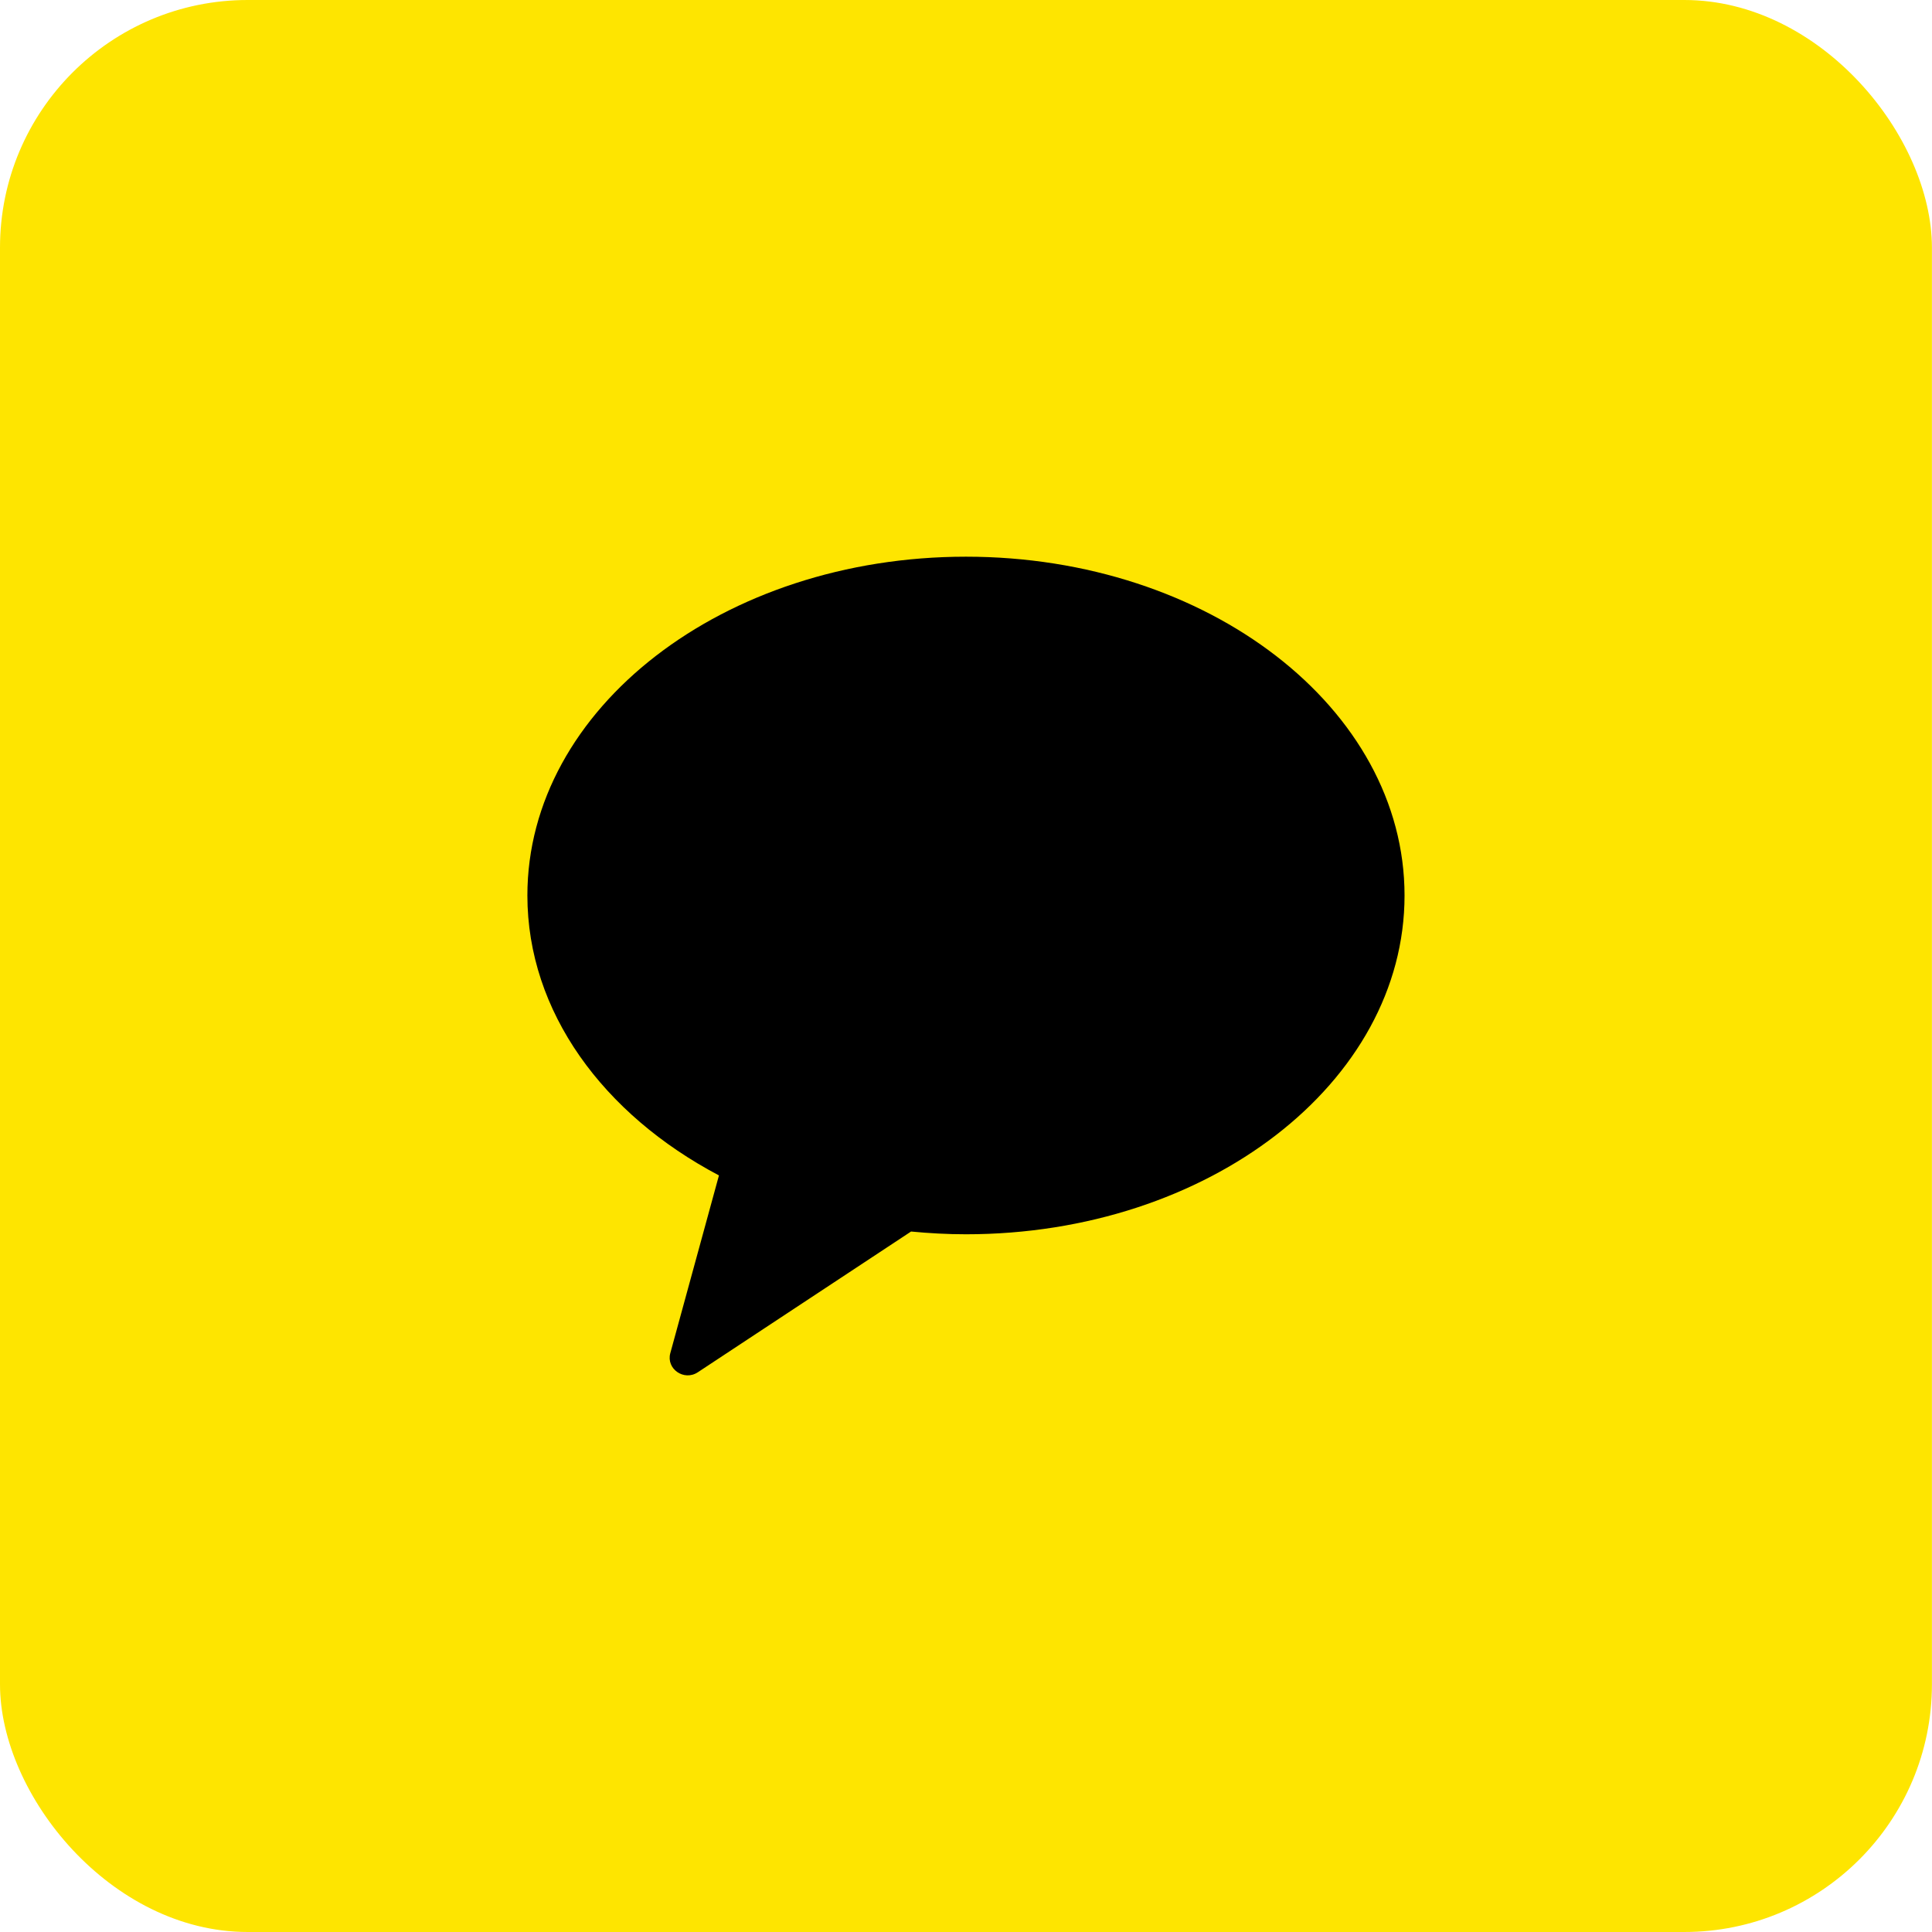 <svg viewBox="0 0 78 78" fill="none" xmlns="http://www.w3.org/2000/svg">
<g clip-path="url(#clip0_134_3705)">
<rect width="77.997" height="78" rx="10" fill="#FEE500"/>
<g clip-path="url(#clip1_134_3705)">
<g clip-path="url(#clip2_134_3705)">
<path fill-rule="evenodd" clip-rule="evenodd" d="M38.998 22.475C29.219 22.475 21.292 28.599 21.292 36.153C21.292 40.85 24.358 44.992 29.026 47.455L27.062 54.631C26.889 55.265 27.614 55.77 28.171 55.403L36.782 49.72C37.508 49.79 38.247 49.831 38.998 49.831C48.777 49.831 56.705 43.706 56.705 36.153C56.705 28.599 48.777 22.475 38.998 22.475Z" fill="black"/>
</g>
</g>
</g>
<defs>
<clipPath id="clip0_134_3705">
<rect width="77.997" height="78" rx="10" fill="white"/>
</clipPath>
<clipPath id="clip1_134_3705">
<rect width="131.413" height="35.413" fill="white" transform="translate(-26.708 21.293)"/>
</clipPath>
<clipPath id="clip2_134_3705">
<rect width="35.413" height="35.413" fill="white" transform="translate(21.292 21.293)"/>
</clipPath>
</defs>
</svg>
